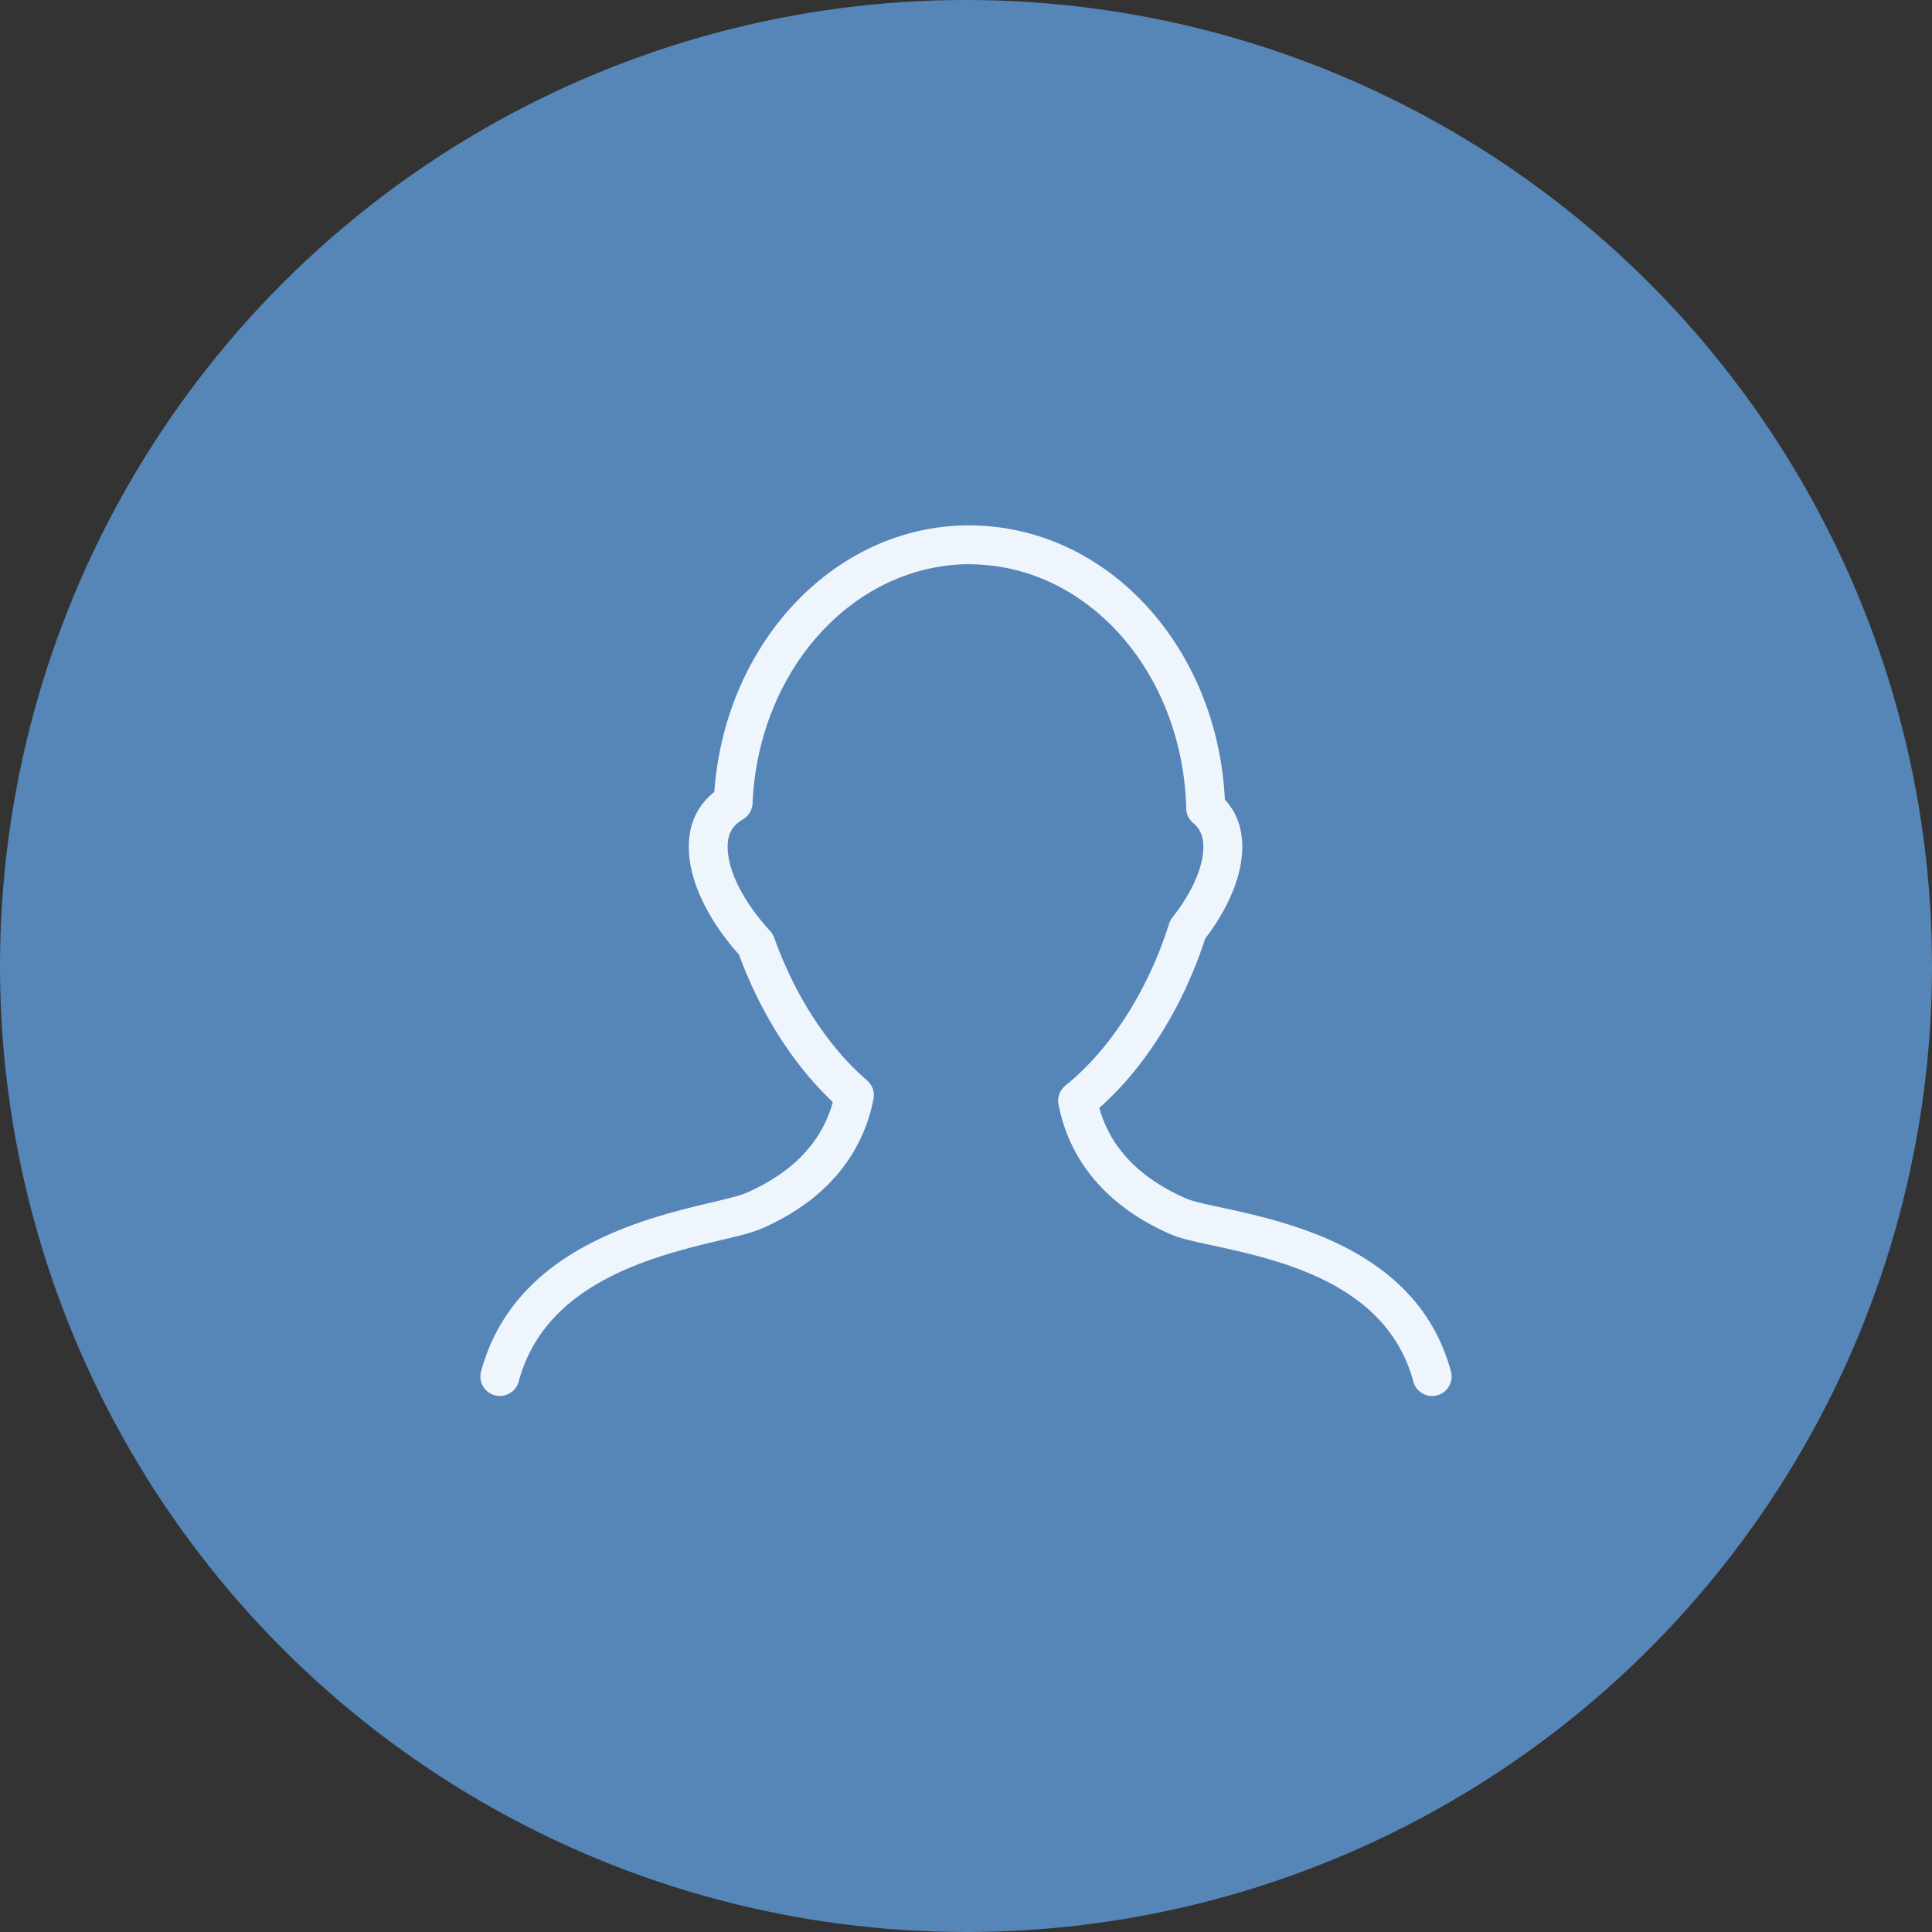 <svg width="40" height="40" viewBox="0 0 40 40" xmlns="http://www.w3.org/2000/svg"><rect x="0" y="0" width="40" height="40" fill="#333333" stroke="none"/><title>Oval 81 + profile-male</title><g fill="none" fill-rule="evenodd"><circle fill="#5686B8" cx="20" cy="20" r="20"/><path d="M10.278 28.768a.28.28 0 0 0 .34-.196c.572-2.135 2.898-2.689 4.288-3.02.348-.083.623-.148.802-.225 1.583-.688 2.1-1.793 2.254-2.6a.278.278 0 0 0-.092-.263c-.824-.711-1.52-1.78-1.959-3.008a.273.273 0 0 0-.057-.095c-.58-.632-.914-1.299-.914-1.83 0-.311.117-.52.381-.677a.278.278 0 0 0 .135-.226c.123-2.83 2.138-5.058 4.61-5.072l.06.003c2.485.035 4.487 2.31 4.559 5.18.002.08.038.154.099.205.174.148.255.334.255.588 0 .445-.237.992-.667 1.54a.29.29 0 0 0-.047.087c-.444 1.41-1.242 2.653-2.188 3.414a.279.279 0 0 0-.099.269c.155.806.67 1.91 2.254 2.6.187.08.478.144.846.223 1.376.298 3.68.797 4.244 2.907a.278.278 0 0 0 .537-.145c-.653-2.437-3.262-3.002-4.663-3.305-.325-.07-.605-.131-.742-.191-1.033-.45-1.67-1.133-1.895-2.037.96-.823 1.762-2.095 2.221-3.52.487-.633.755-1.286.755-1.843 0-.372-.12-.682-.358-.924-.132-3.113-2.354-5.565-5.11-5.604l-.084-.001c-2.707.014-4.938 2.401-5.133 5.46-.348.256-.524.615-.524 1.07 0 .657.371 1.443 1.022 2.164.45 1.235 1.146 2.32 1.975 3.08-.224.906-.86 1.592-1.896 2.042-.134.058-.4.122-.71.195-1.411.336-4.038.96-4.696 3.415-.04.149.048.3.197.34z" stroke="#EFF5FD" stroke-width=".25" fill="#EFF5FD"/></g></svg>
